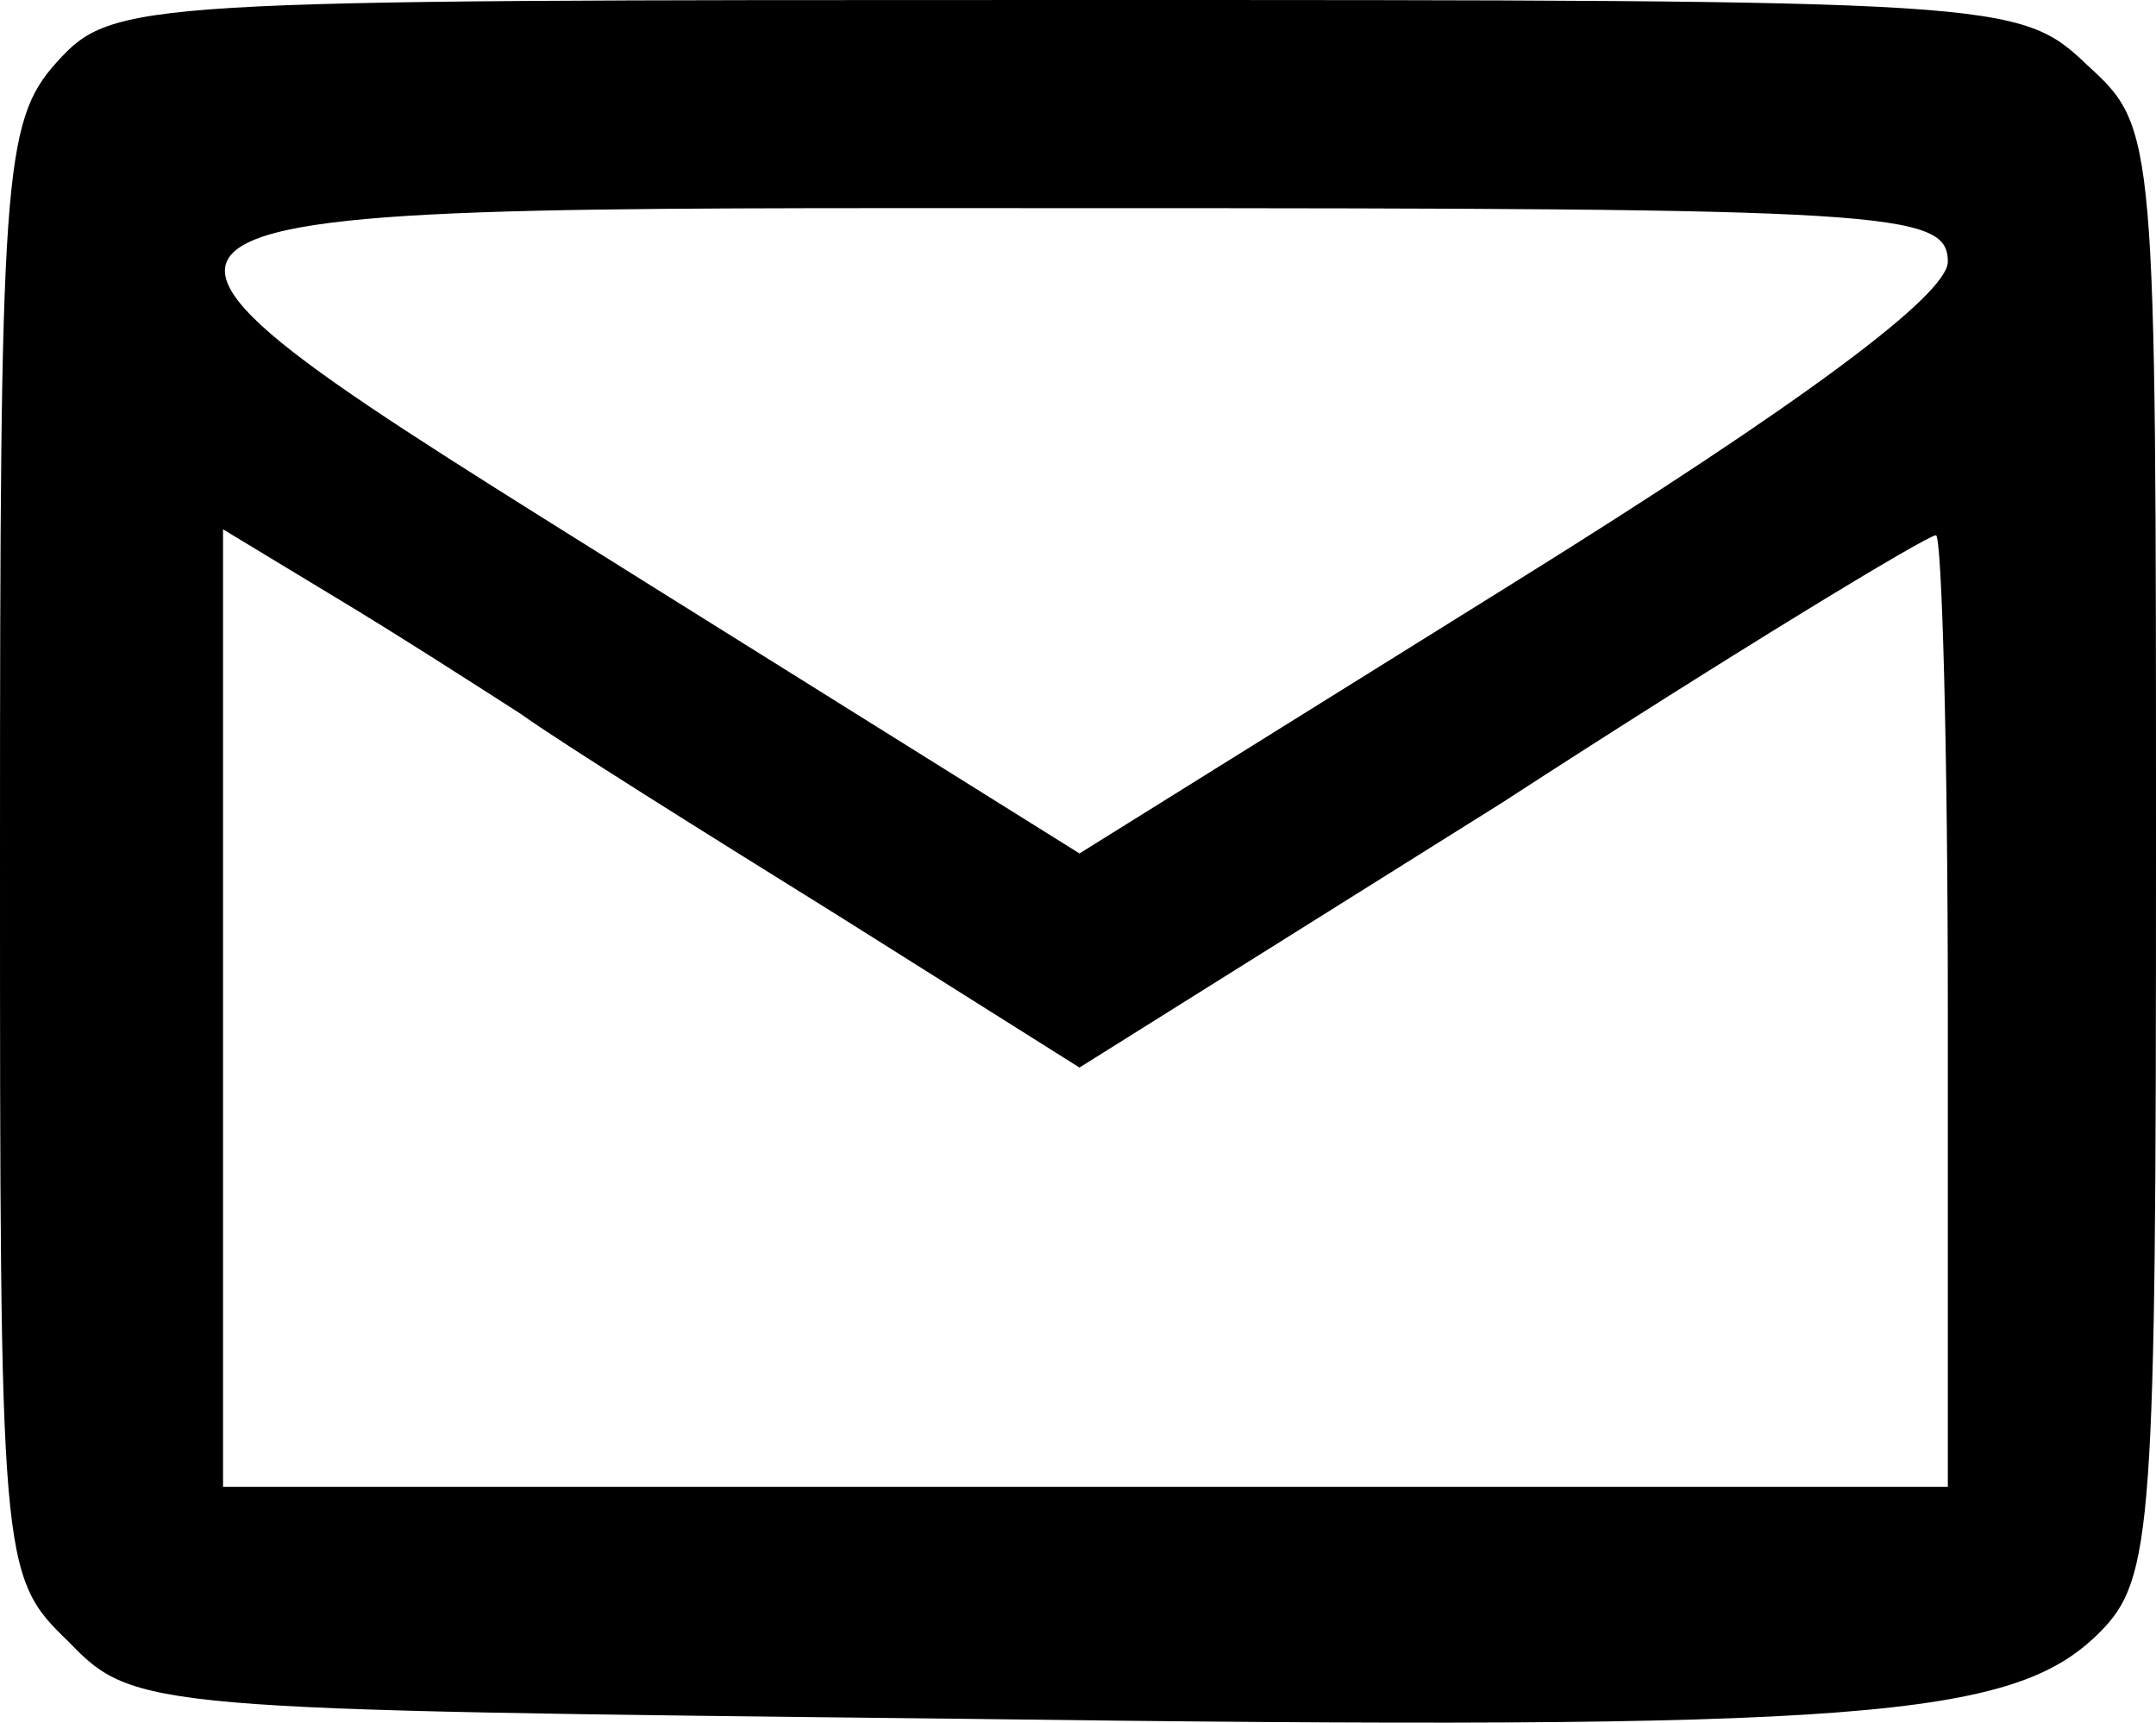 <svg xmlns="http://www.w3.org/2000/svg" version="1.0" preserveAspectRatio="xMidYMid meet" viewBox="90.5 54 72.5 57.93">

<g transform="translate(0,171) scale(0.1,-0.1)" fill="#000000" stroke="none">
<path d="M924 1149 c-18 -20 -19 -39 -19 -265 0 -240 0 -244 23 -266 22 -23 27 -23 300 -26 304 -4 354 0 383 29 18 18 19 35 19 262 0 242 0 244 -23 265 -23 22 -28 22 -344 22 -313 0 -320 0 -339 -21z m636 -67 c0 -11 -48 -47 -146 -108 l-146 -91 -144 90 c-209 131 -213 127 146 127 270 0 290 -1 290 -18z m-480 -152 c14 -10 62 -40 107 -68 l81 -51 142 89 c77 50 143 90 146 90 2 0 4 -72 4 -160 l0 -160 -290 0 -290 0 0 161 0 161 38 -23 c20 -12 48 -30 62 -39z"/>
</g>
</svg>